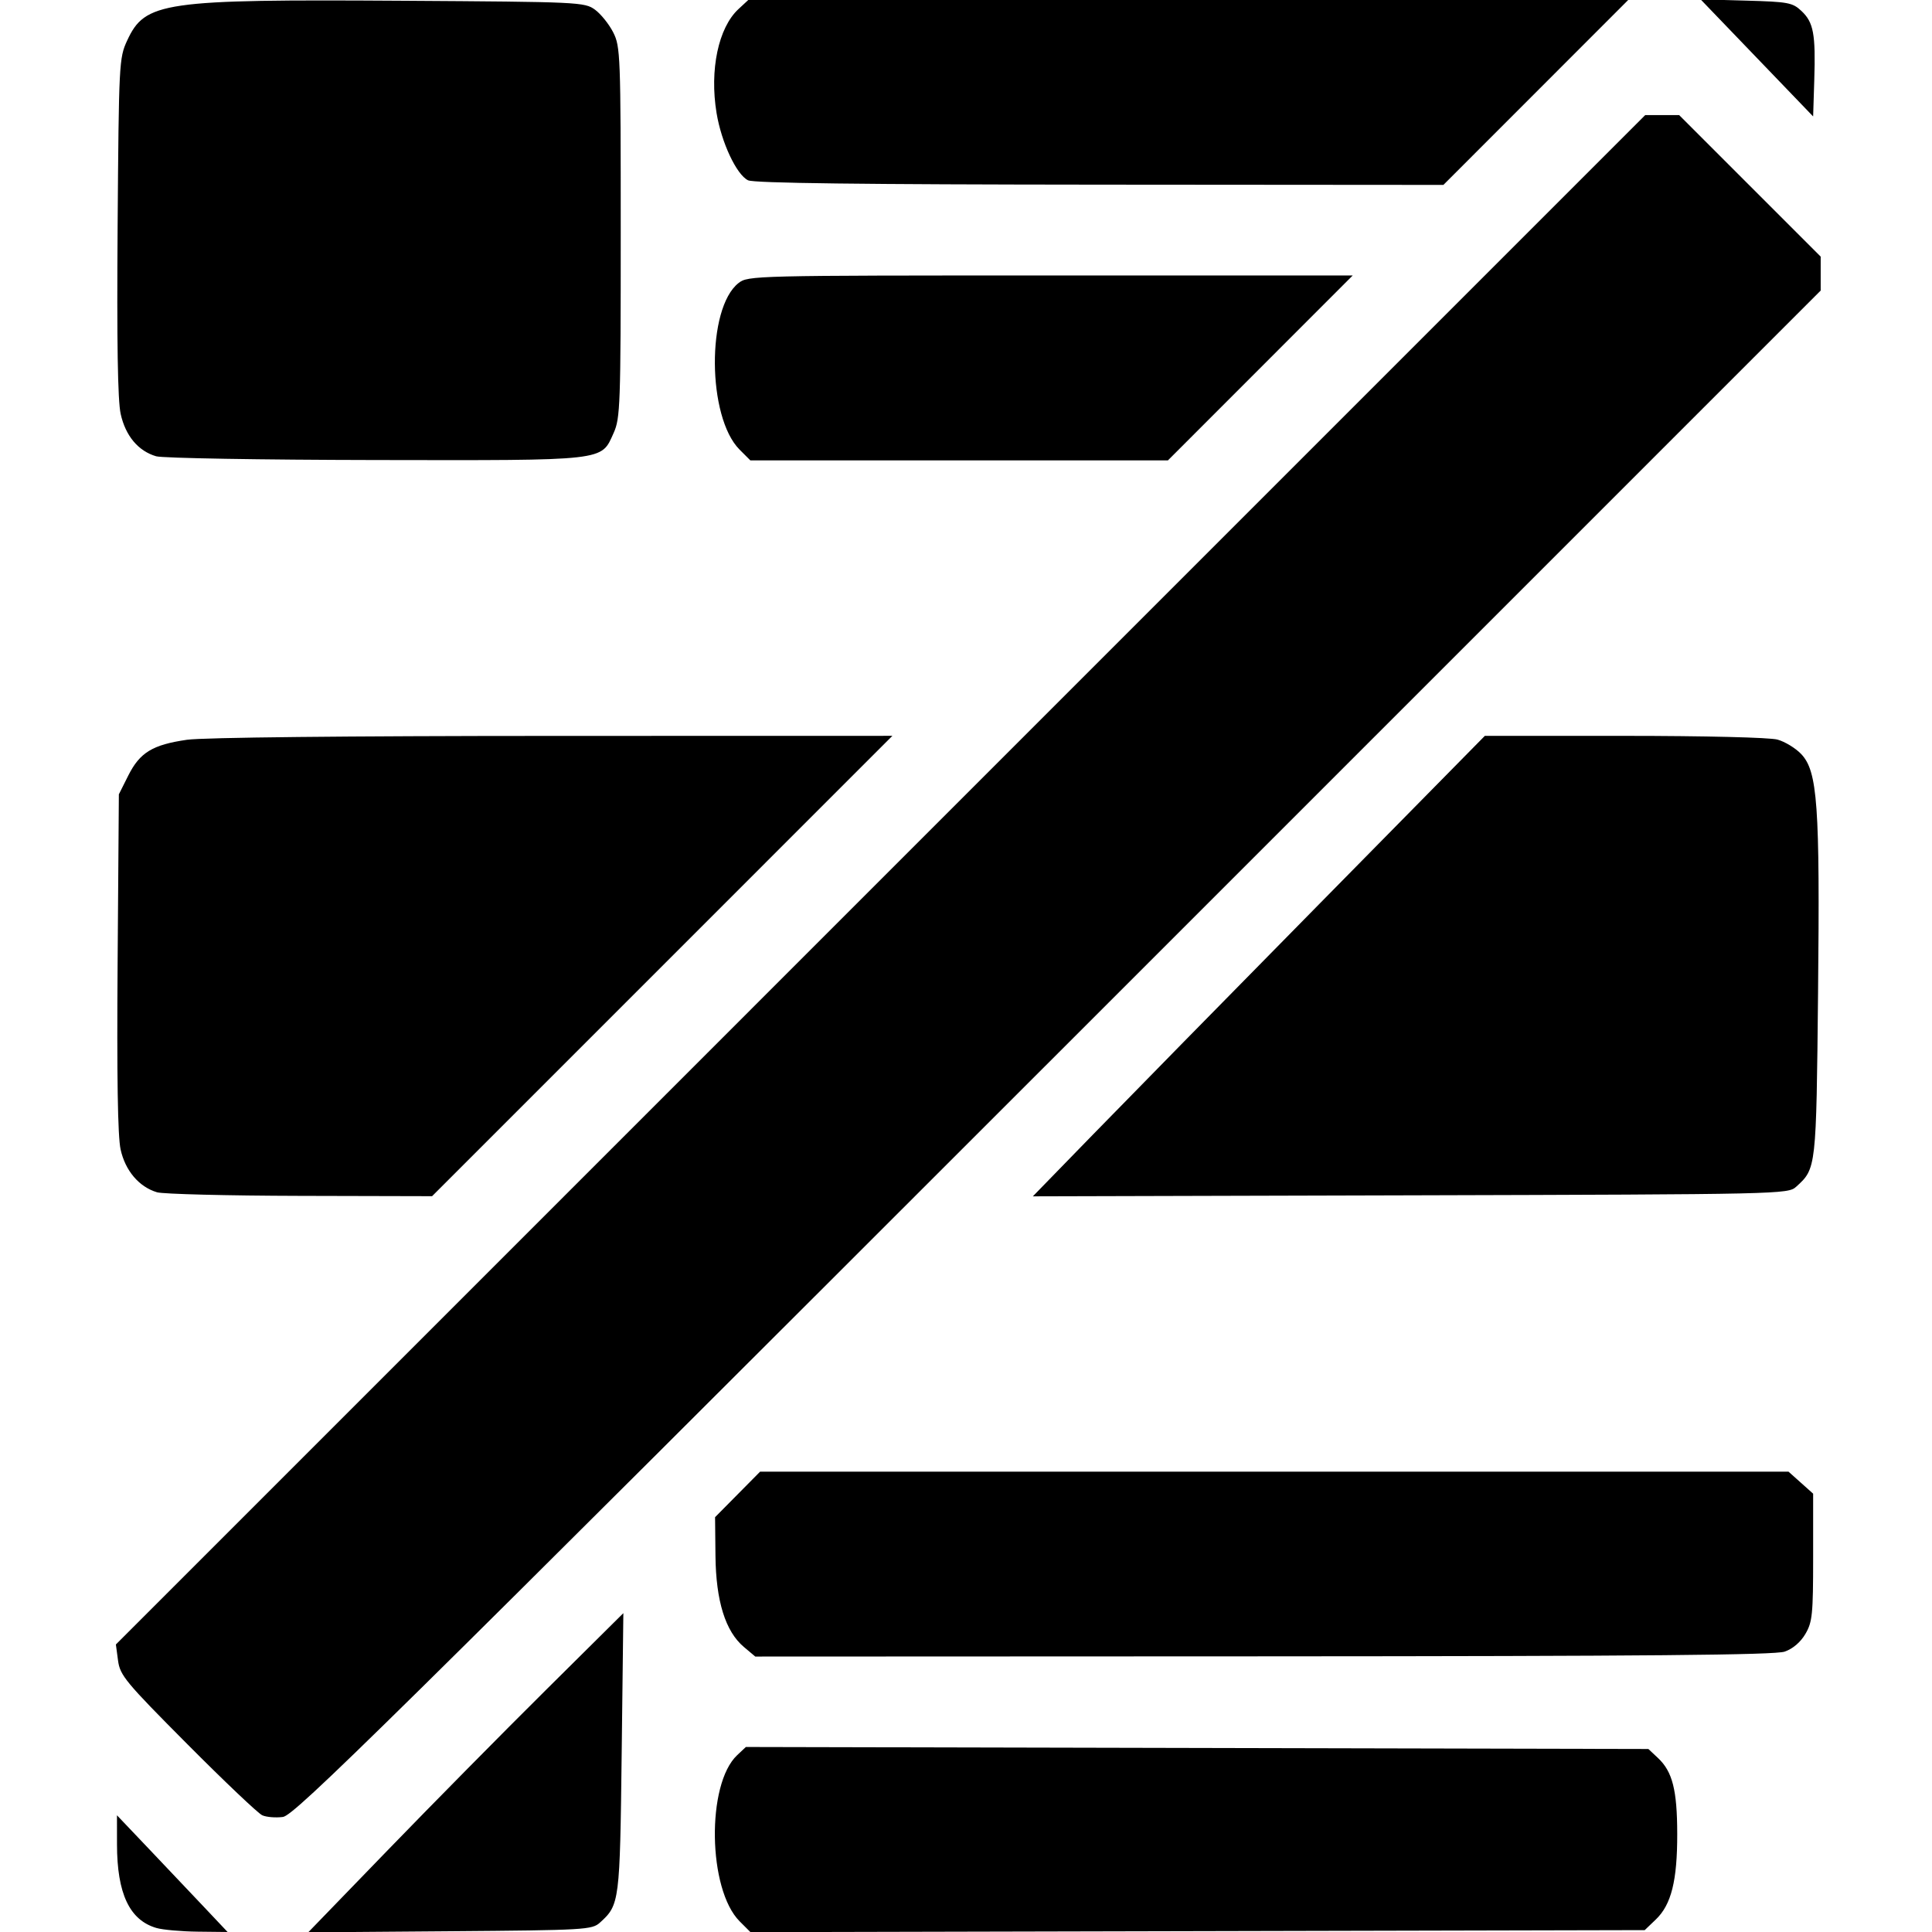 <?xml version="1.0" encoding="UTF-8" standalone="no"?>
<svg id="svg2" xmlns:rdf="http://www.w3.org/1999/02/22-rdf-syntax-ns#" xmlns="http://www.w3.org/2000/svg" height="512" width="512" version="1.1" xmlns:cc="http://creativecommons.org/ns#" xmlns:dc="http://purl.org/dc/elements/1.1/" viewBox="0 0 512 512">
	<g id="layer1" transform="translate(0,-540.362)">
		<path id="path3555" d="m41.462 1051.299c-7.127-2.072-10.447-9.107-10.457-22.152l-0.006-7.715 8.289 8.715c4.559 4.793 11.155 11.753 14.659 15.465l6.37 6.75-7.909-0.09c-4.35-0.05-9.275-0.488-10.946-0.974zm61.308-20.64c11.603-11.988 30.395-31.021 41.761-42.296l20.665-20.5-0.442 37c-0.473 39.604-0.562 40.299-5.756 45.002-2.11 1.911-3.846 2.011-39.765 2.294l-37.559 0.296 21.096-21.796zm93.244 18.872c-8.433-8.433-8.85-36.337-0.657-44.033l2.306-2.167 119.588 0.266 119.588 0.266 2.551 2.397c3.839 3.607 5.075 8.484 5.093 20.103 0.019 12.392-1.566 18.747-5.655 22.665l-2.959 2.836-118.492 0.27-118.492 0.27-2.872-2.872zm-126.514-28.101c-1.1-0.495-10.02-8.962-19.823-18.816-16.435-16.522-17.867-18.248-18.395-22.183l-0.572-4.267 202.643-202.65 202.643-202.65h4.499 4.499l18.753 18.753 18.753 18.753v4.496 4.496l-202.027 202.027c-179.203 179.203-202.419 202.079-205.5 202.483-1.91 0.251-4.373 0.052-5.473-0.443zm127.633-44.608c-4.896-4.12-7.404-12.175-7.528-24.177l-0.105-10.218 5.969-6.032 5.969-6.032h136.266 136.266l3.266 2.919 3.266 2.919v16.831c0 15.161-0.203 17.178-2.049 20.331-1.286 2.197-3.334 3.944-5.5 4.694-2.604 0.901-36.502 1.207-138.124 1.25l-134.673 0.056-3.02-2.542zm-155.529-120.497c-4.765-1.426-8.409-5.717-9.646-11.362-0.761-3.469-1.013-19.328-0.788-49.599l0.33-44.5 2.5-4.983c3.062-6.104 6.428-8.154 15.551-9.473 4.236-0.612 42.084-1.012 96.946-1.024l89.997-0.02-60.994 61-60.994 61-35.003-0.086c-19.252-0.047-36.306-0.476-37.899-0.952zm247.943-15.193c8.707-8.948 35.659-36.405 59.892-61.016l44.06-44.747 37 0.003c21.293 0.002 38.51 0.422 40.557 0.991 1.956 0.543 4.766 2.25 6.244 3.793 4.382 4.573 5.011 13.399 4.504 63.155-0.477 46.802-0.468 46.722-5.808 51.555-2.171 1.965-3.843 2.002-102.244 2.267l-100.037 0.269 15.832-16.269zm-248.152-179.85c-4.758-1.381-8.144-5.424-9.422-11.252-0.779-3.554-1.03-19.056-0.803-49.667 0.321-43.269 0.39-44.631 2.512-49.223 4.763-10.31 9.377-10.978 72.996-10.579 46.855 0.294 48.255 0.359 51 2.367 1.552 1.135 3.722 3.836 4.822 6 1.919 3.777 2 5.914 2 52.969 0 45.826-0.123 49.306-1.878 53.197-3.388 7.512-1.356 7.281-63.273 7.179-30.167-0.05-56.246-0.496-57.953-0.991zm154.599-1.771c-8.59-8.59-8.774-37.456-0.281-44.137 2.513-1.976 3.928-2.011 82.664-2.011h80.107l-24.485 24.5-24.485 24.5h-55.335-55.335l-2.852-2.852zm2.254-71.369c-3.067-1.479-7.075-10.036-8.355-17.841-1.876-11.432 0.479-22.598 5.807-27.536l2.592-2.402h116.596 116.596l-24.485 24.5-24.485 24.5-91.008-0.068c-63.287-0.047-91.693-0.398-93.259-1.154zm267.334-32.439-14.917-15.515 12.09 0.338c11.159 0.312 12.287 0.523 14.652 2.748 3.201 3.011 3.774 6.093 3.394 18.267l-0.302 9.677-14.917-15.515z"/>
	</g>
</svg>
